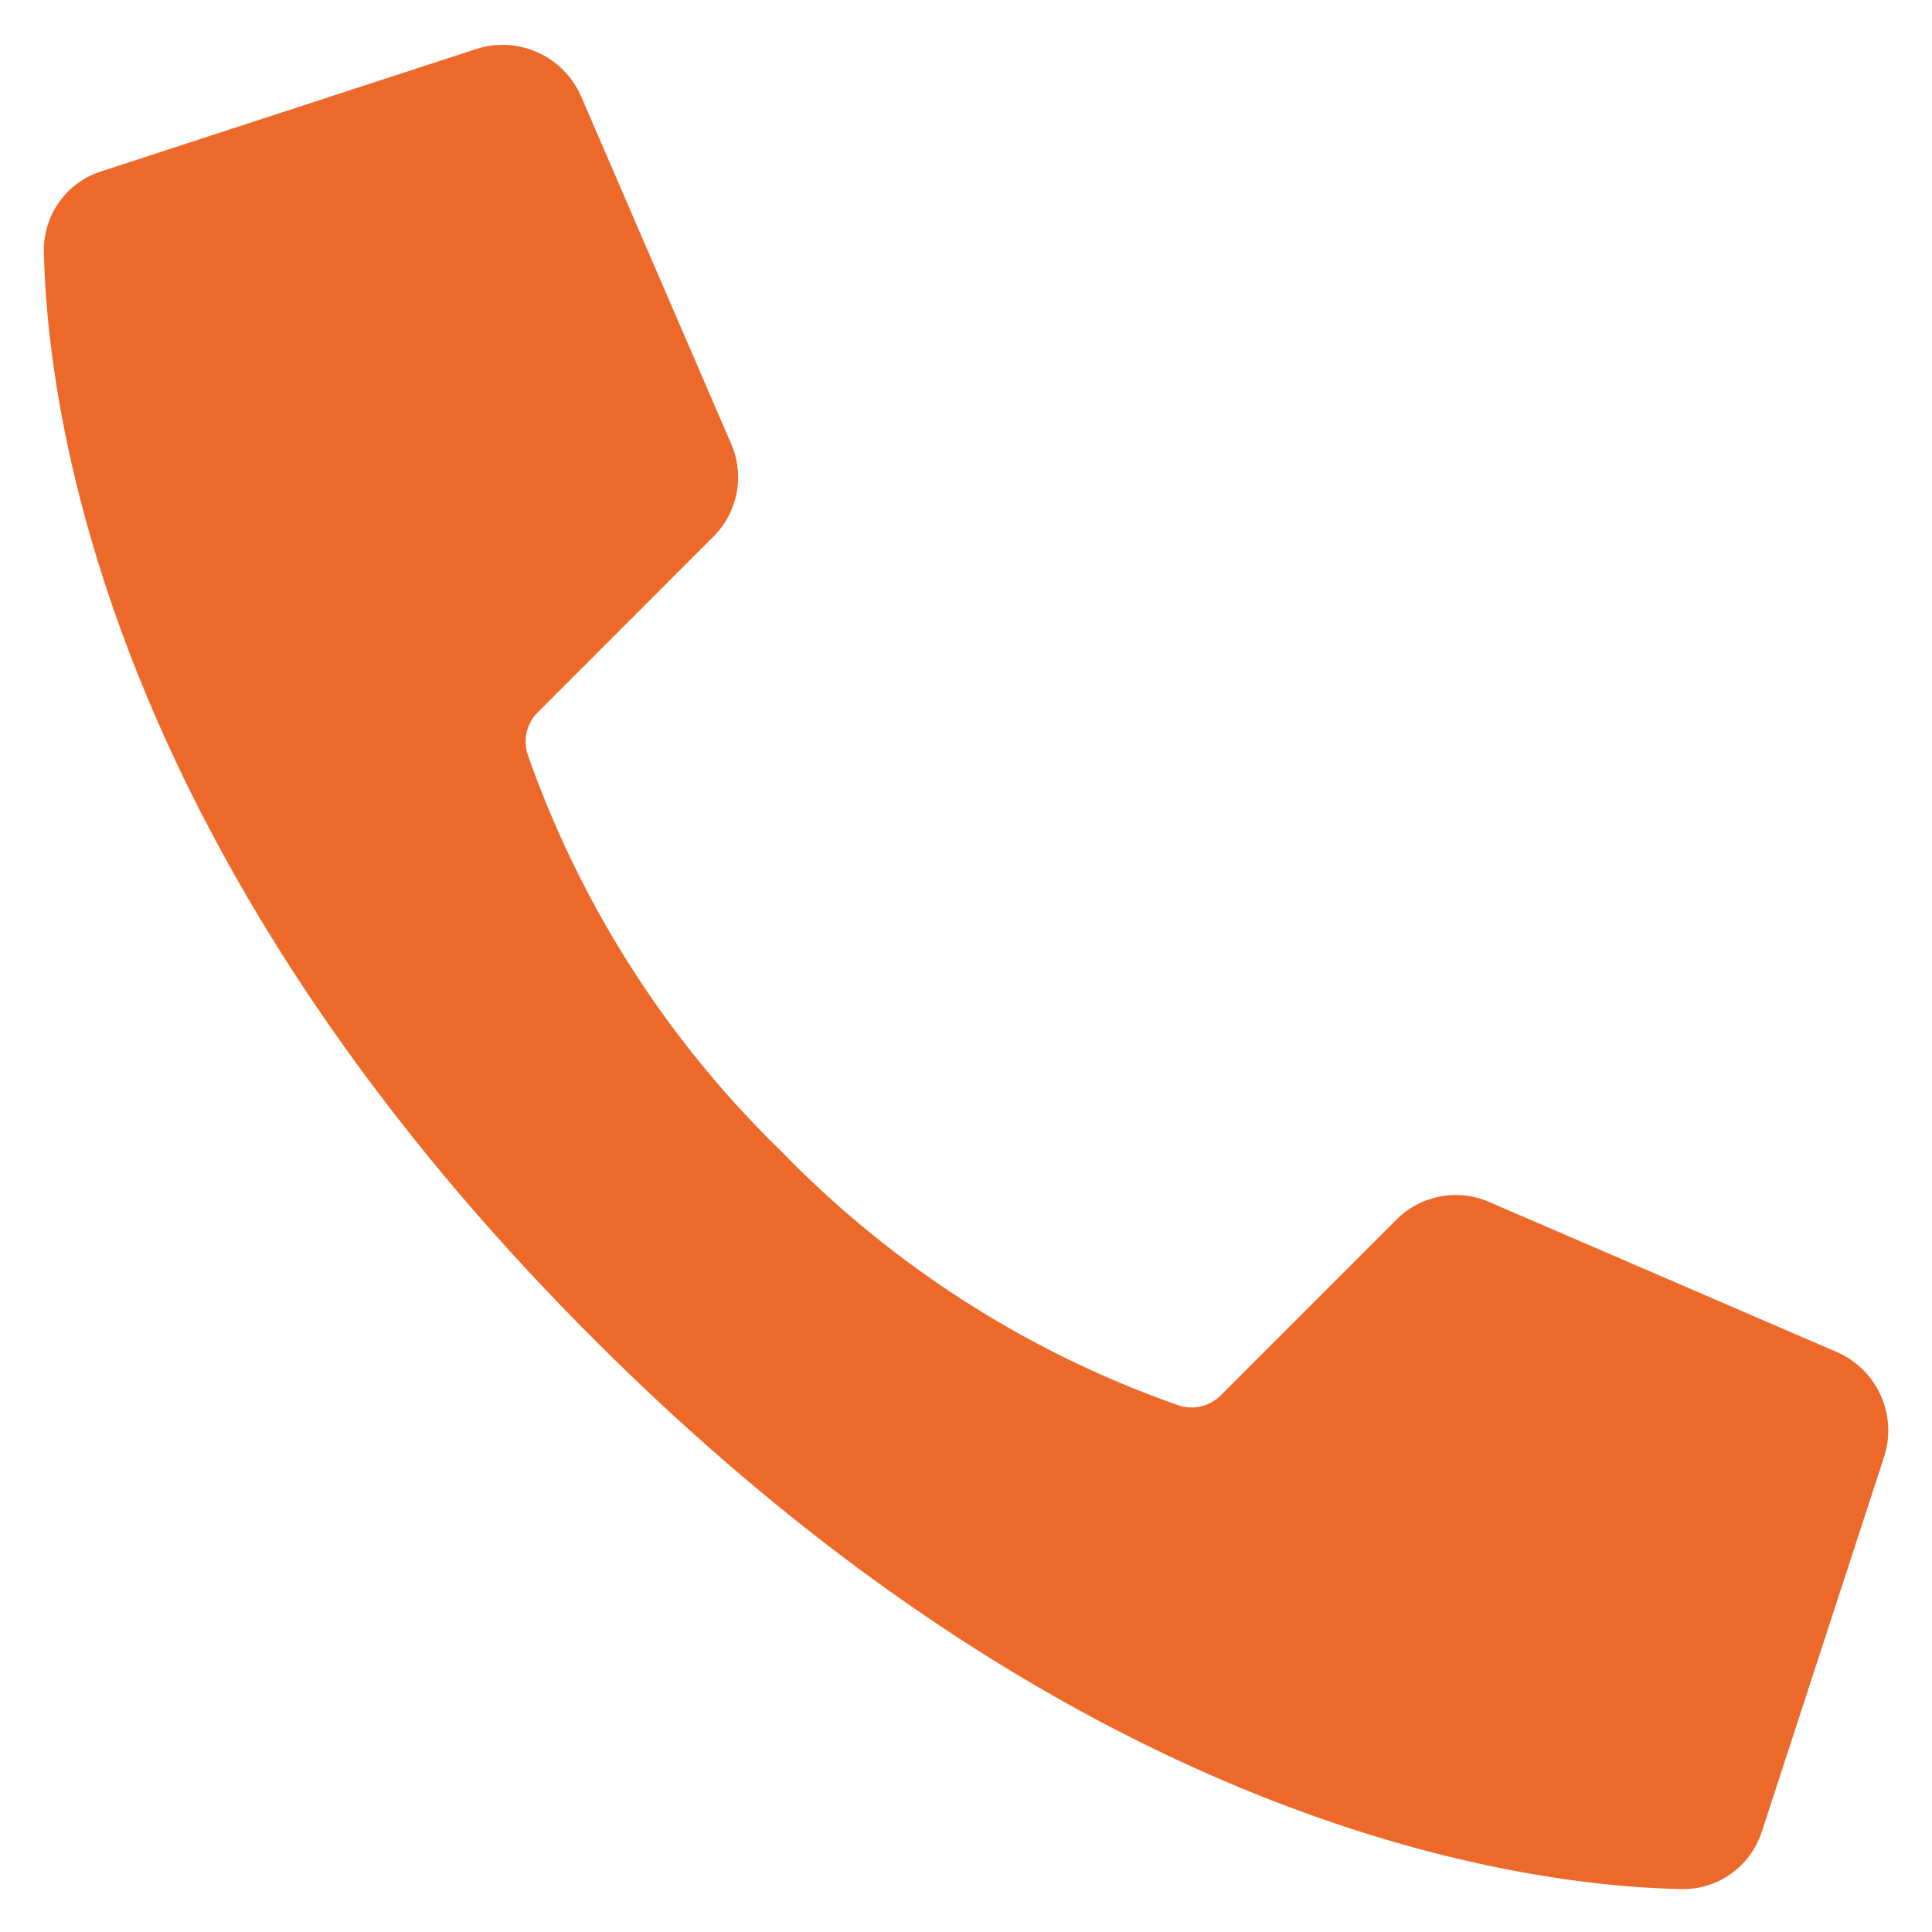 <svg width="22" height="22" fill="none" xmlns="http://www.w3.org/2000/svg"><path fill-rule="evenodd" clip-rule="evenodd" d="M20.06 20.861a.94.94 0 01-.915.65c-1.804-.036-6.814-.692-12.382-6.261C1.193 9.68.538 4.67.5 2.867a.939.939 0 01.65-.915L5.427.557a.975.975 0 011.191.542L8.324 5.05a.953.953 0 01-.196 1.056L6.125 8.11a.471.471 0 00-.11.499A11.669 11.669 0 008.9 13.113a11.669 11.669 0 004.503 2.884.471.471 0 00.5-.11l2.002-2.002a.954.954 0 011.057-.196l3.952 1.706a.974.974 0 01.542 1.19l-1.395 4.276z" fill="#ed692a"/></svg>